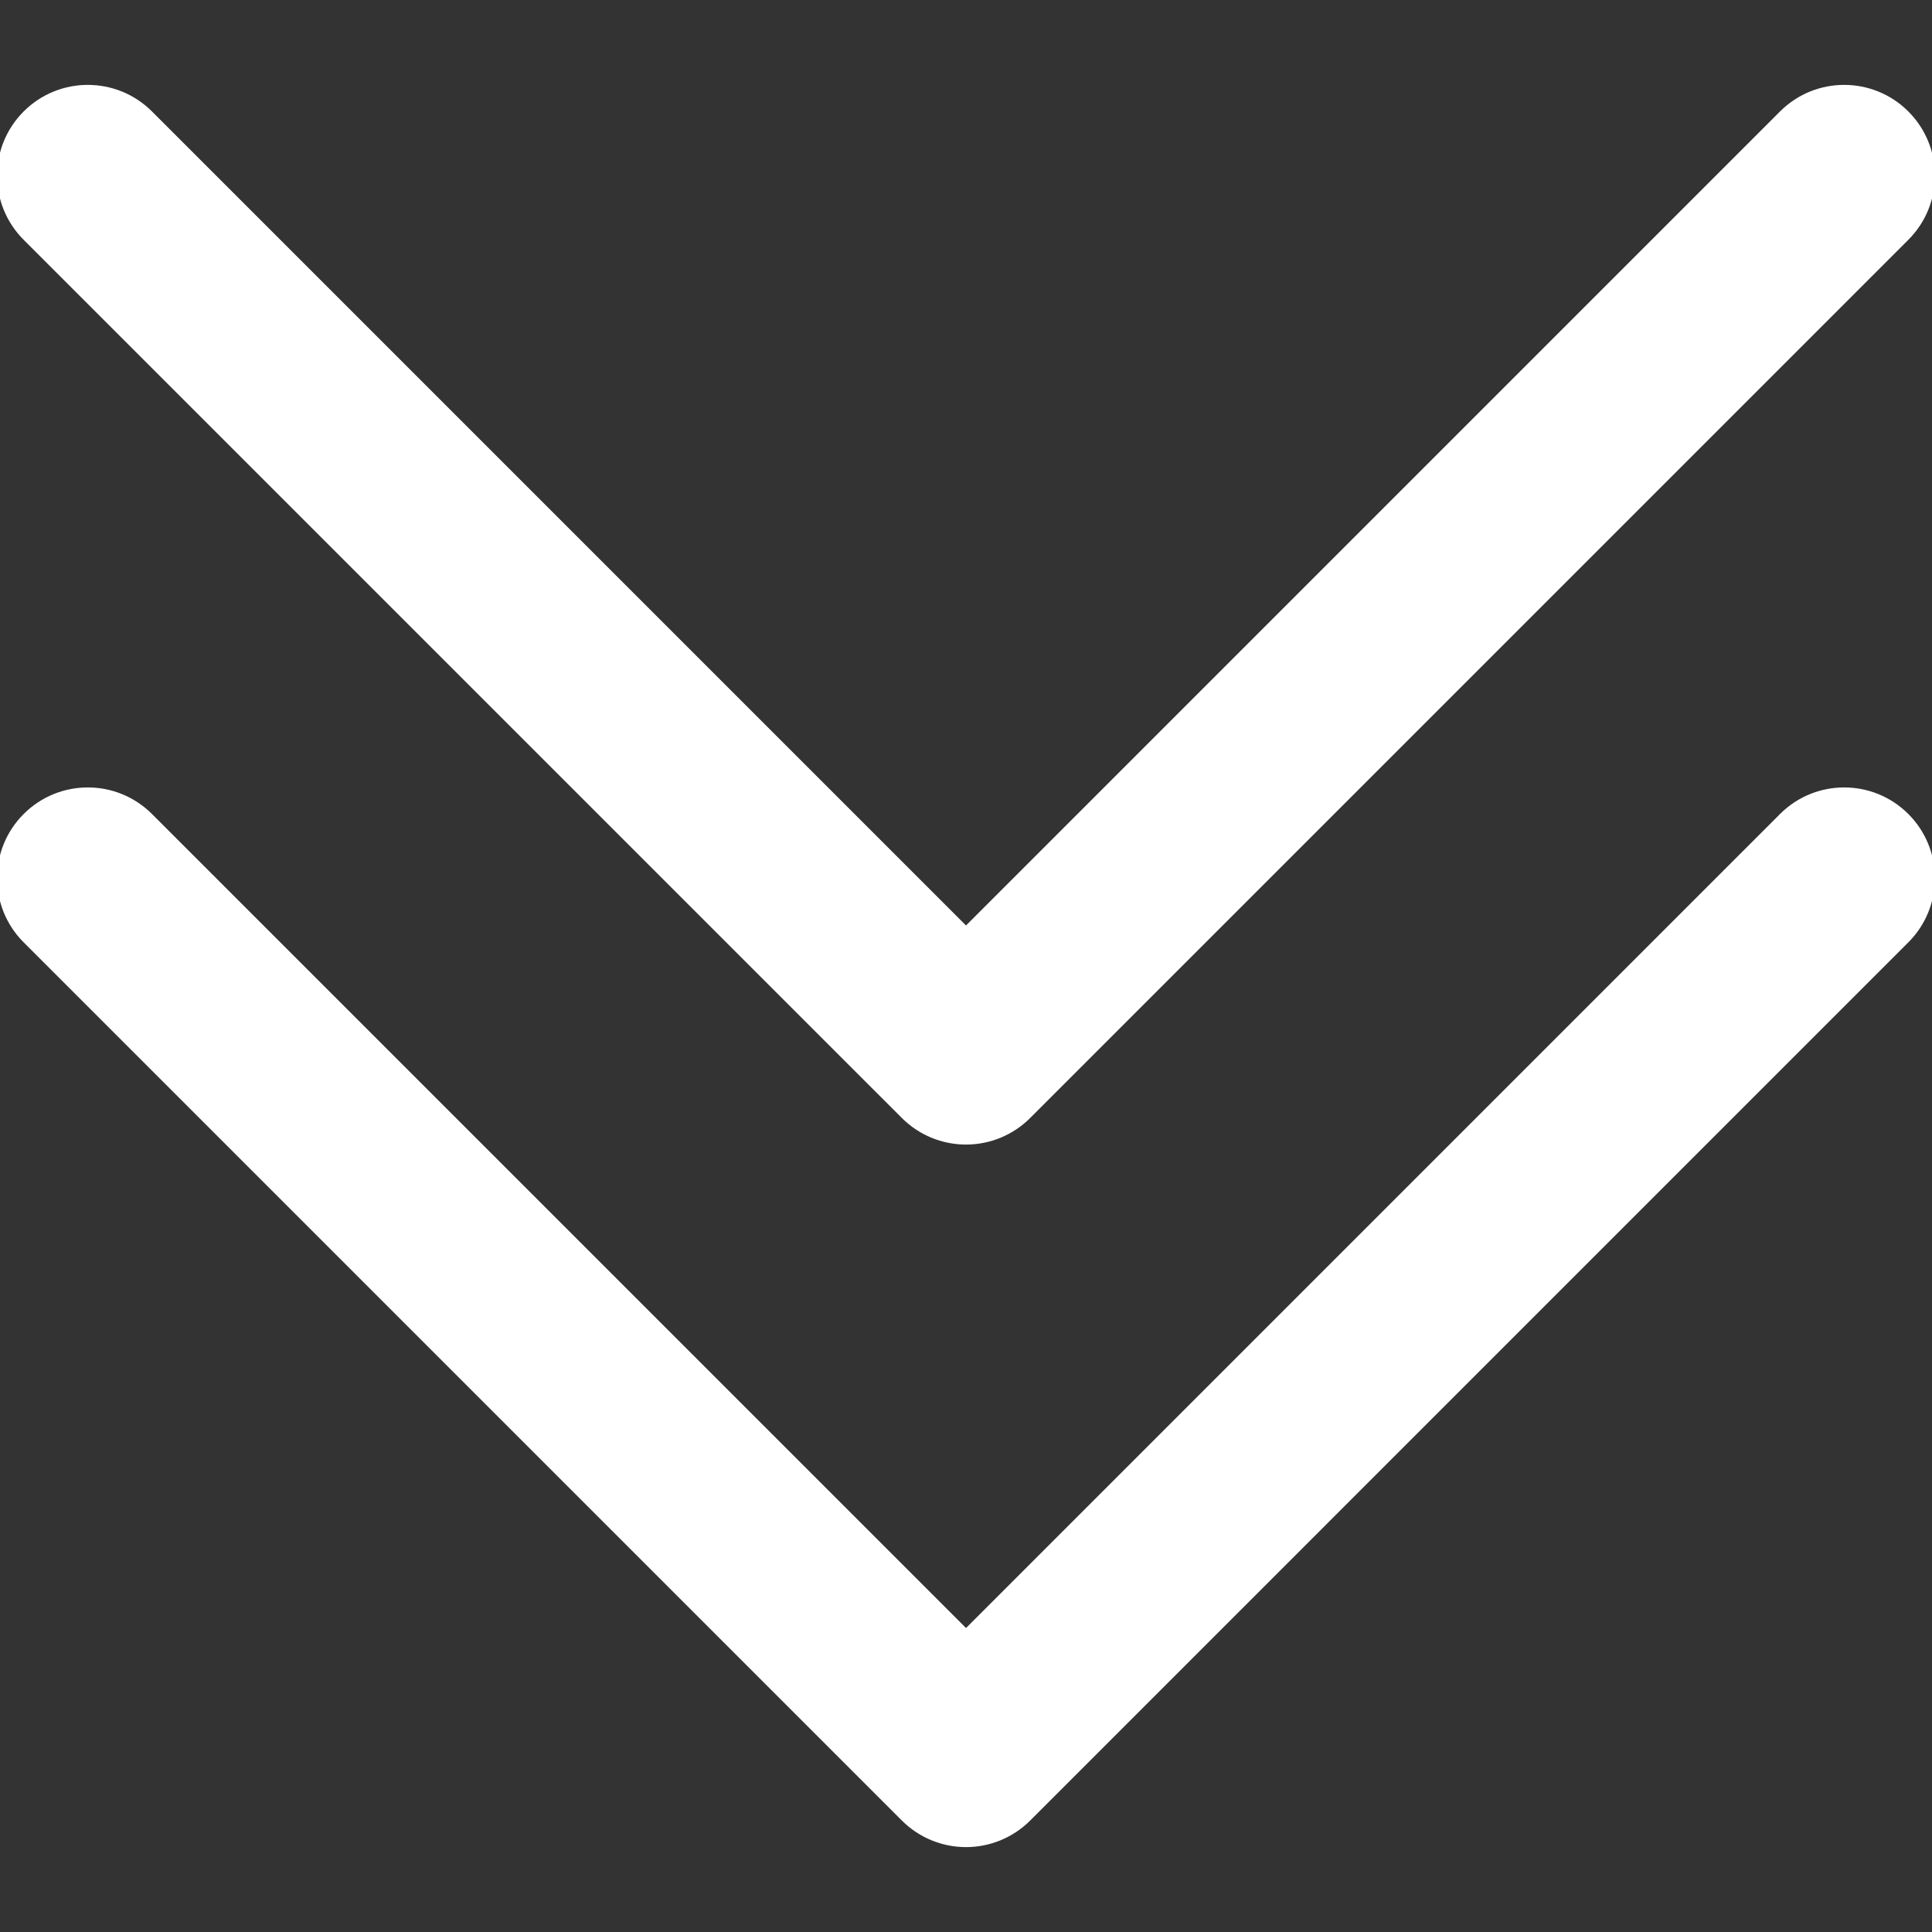 <svg fill="#ffffff" height="200px" width="200px" version="1.1" id="Layer_1" xmlns="http://www.w3.org/2000/svg" xmlns:xlink="http://www.w3.org/1999/xlink" viewBox="0 0 330 330" xml:space="preserve" stroke="#ffffff"><rect x="0" y="0" width="330" height="330" fill="#333333" stroke="none"/><g id="SVGRepo_bgCarrier" stroke-width="0"></g><g id="SVGRepo_tracerCarrier" stroke-linecap="round" stroke-linejoin="round"></g><g id="SVGRepo_iconCarrier"> <g id="XMLID_169_"> <path id="XMLID_197_" d="M304.394,139.394l-139.39,139.393L25.607,139.393c-5.857-5.857-15.355-5.858-21.213,0.001 c-5.858,5.858-5.858,15.355,0,21.213l150.004,150c2.813,2.813,6.628,4.393,10.606,4.393s7.794-1.581,10.606-4.394l149.996-150 c5.858-5.858,5.858-15.355,0-21.213C319.749,133.536,310.251,133.535,304.394,139.394z"></path> <path id="XMLID_221_" d="M154.398,190.607c2.813,2.813,6.628,4.393,10.606,4.393s7.794-1.581,10.606-4.394l149.996-150 c5.858-5.858,5.858-15.355,0-21.213c-5.857-5.858-15.355-5.858-21.213,0l-139.39,139.393L25.607,19.393 c-5.857-5.858-15.355-5.858-21.213,0c-5.858,5.858-5.858,15.355,0,21.213L154.398,190.607z"></path> </g> </g></svg>